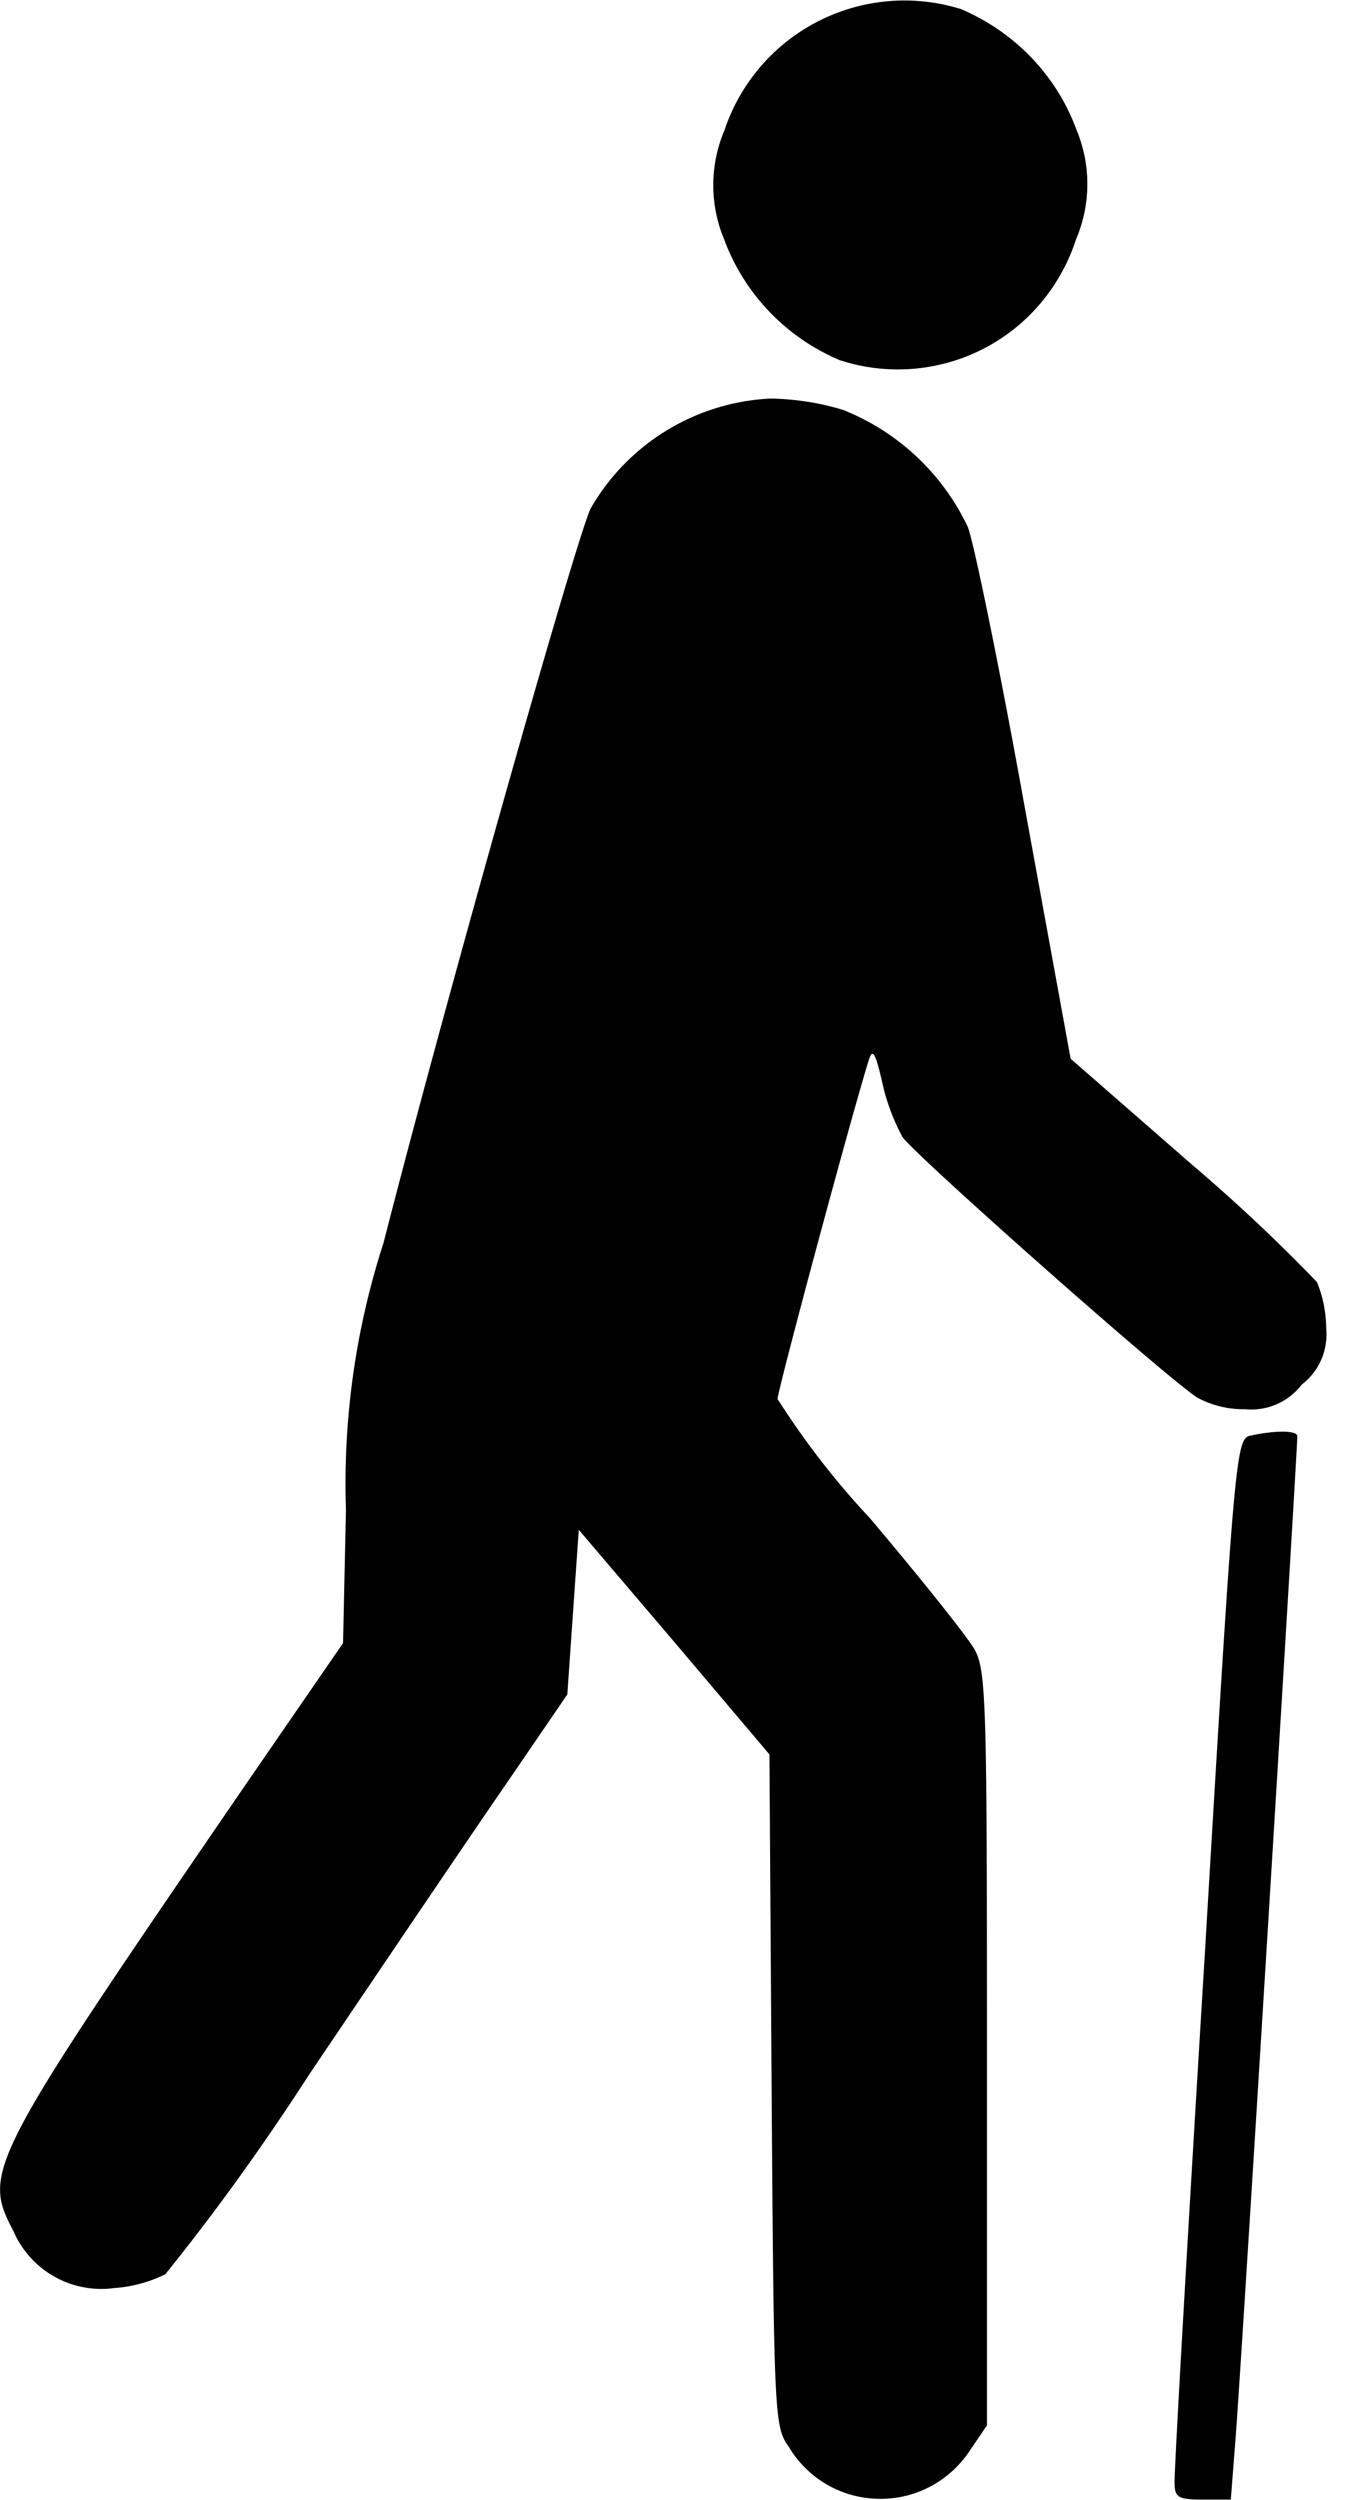 <svg xmlns="http://www.w3.org/2000/svg" width="3em" height="5.54em" viewBox="0 0 13 24"><path fill="currentColor" d="M9.233.084c.515.219.912.632 1.105 1.145l.005.014a1.35 1.35 0 0 1-.003 1.049l.003-.009c-.148.465-.468.84-.882 1.057l-.01.005a1.8 1.8 0 0 1-1.396.106l.013.004A2.02 2.02 0 0 1 6.963 2.31l-.005-.014a1.35 1.35 0 0 1 .003-1.049l-.003.009A1.824 1.824 0 0 1 9.246.088zm-1.131 3.85a2.24 2.24 0 0 1 1.194 1.117l.006.014c.062.174.312 1.39.548 2.706l.437 2.393l1.145.999c.439.373.837.747 1.216 1.14l.005.005c.056.133.089.288.09.451v.001q.003.025.002.053c0 .196-.093.37-.237.48l-.001.001a.61.61 0 0 1-.544.236h.002h-.019a.93.93 0 0 1-.457-.12l.005.002c-.347-.236-2.72-2.338-2.823-2.497a2 2 0 0 1-.192-.513l-.003-.014c-.062-.27-.09-.326-.125-.222c-.166.527-.88 3.184-.88 3.266c.275.43.568.804.892 1.149l-.004-.004c.486.575.936 1.138 1.006 1.262c.111.202.118.52.118 3.835v3.614l-.16.236c-.185.284-.502.47-.862.47h-.019h.001a1.02 1.02 0 0 1-.86-.493l-.003-.005c-.139-.194-.144-.278-.166-3.426l-.021-3.225l-.916-1.082l-.916-1.075l-.11 1.581l-.617.902c-.34.493-1.173 1.725-1.852 2.731c-.48.742-.939 1.373-1.428 1.978l.034-.043a1.3 1.3 0 0 1-.481.132h-.004a.92.92 0 0 1-.969-.535l-.002-.006c-.305-.575-.263-.659 2.204-4.258l.96-1.394l.028-1.28a7.5 7.5 0 0 1 .367-2.582l-.015.053c.603-2.358 1.859-6.8 2-7.089a2.11 2.11 0 0 1 1.73-1.054h.005q.376.009.714.117l-.018-.005zm4.363 9.856c0 .152-.555 9.211-.597 9.67l-.042.541h-.27c-.236 0-.27-.021-.27-.16c-.007-.08.125-2.372.291-5.091c.285-4.8.298-4.938.437-4.966c.258-.056.451-.049.451.006"/></svg>